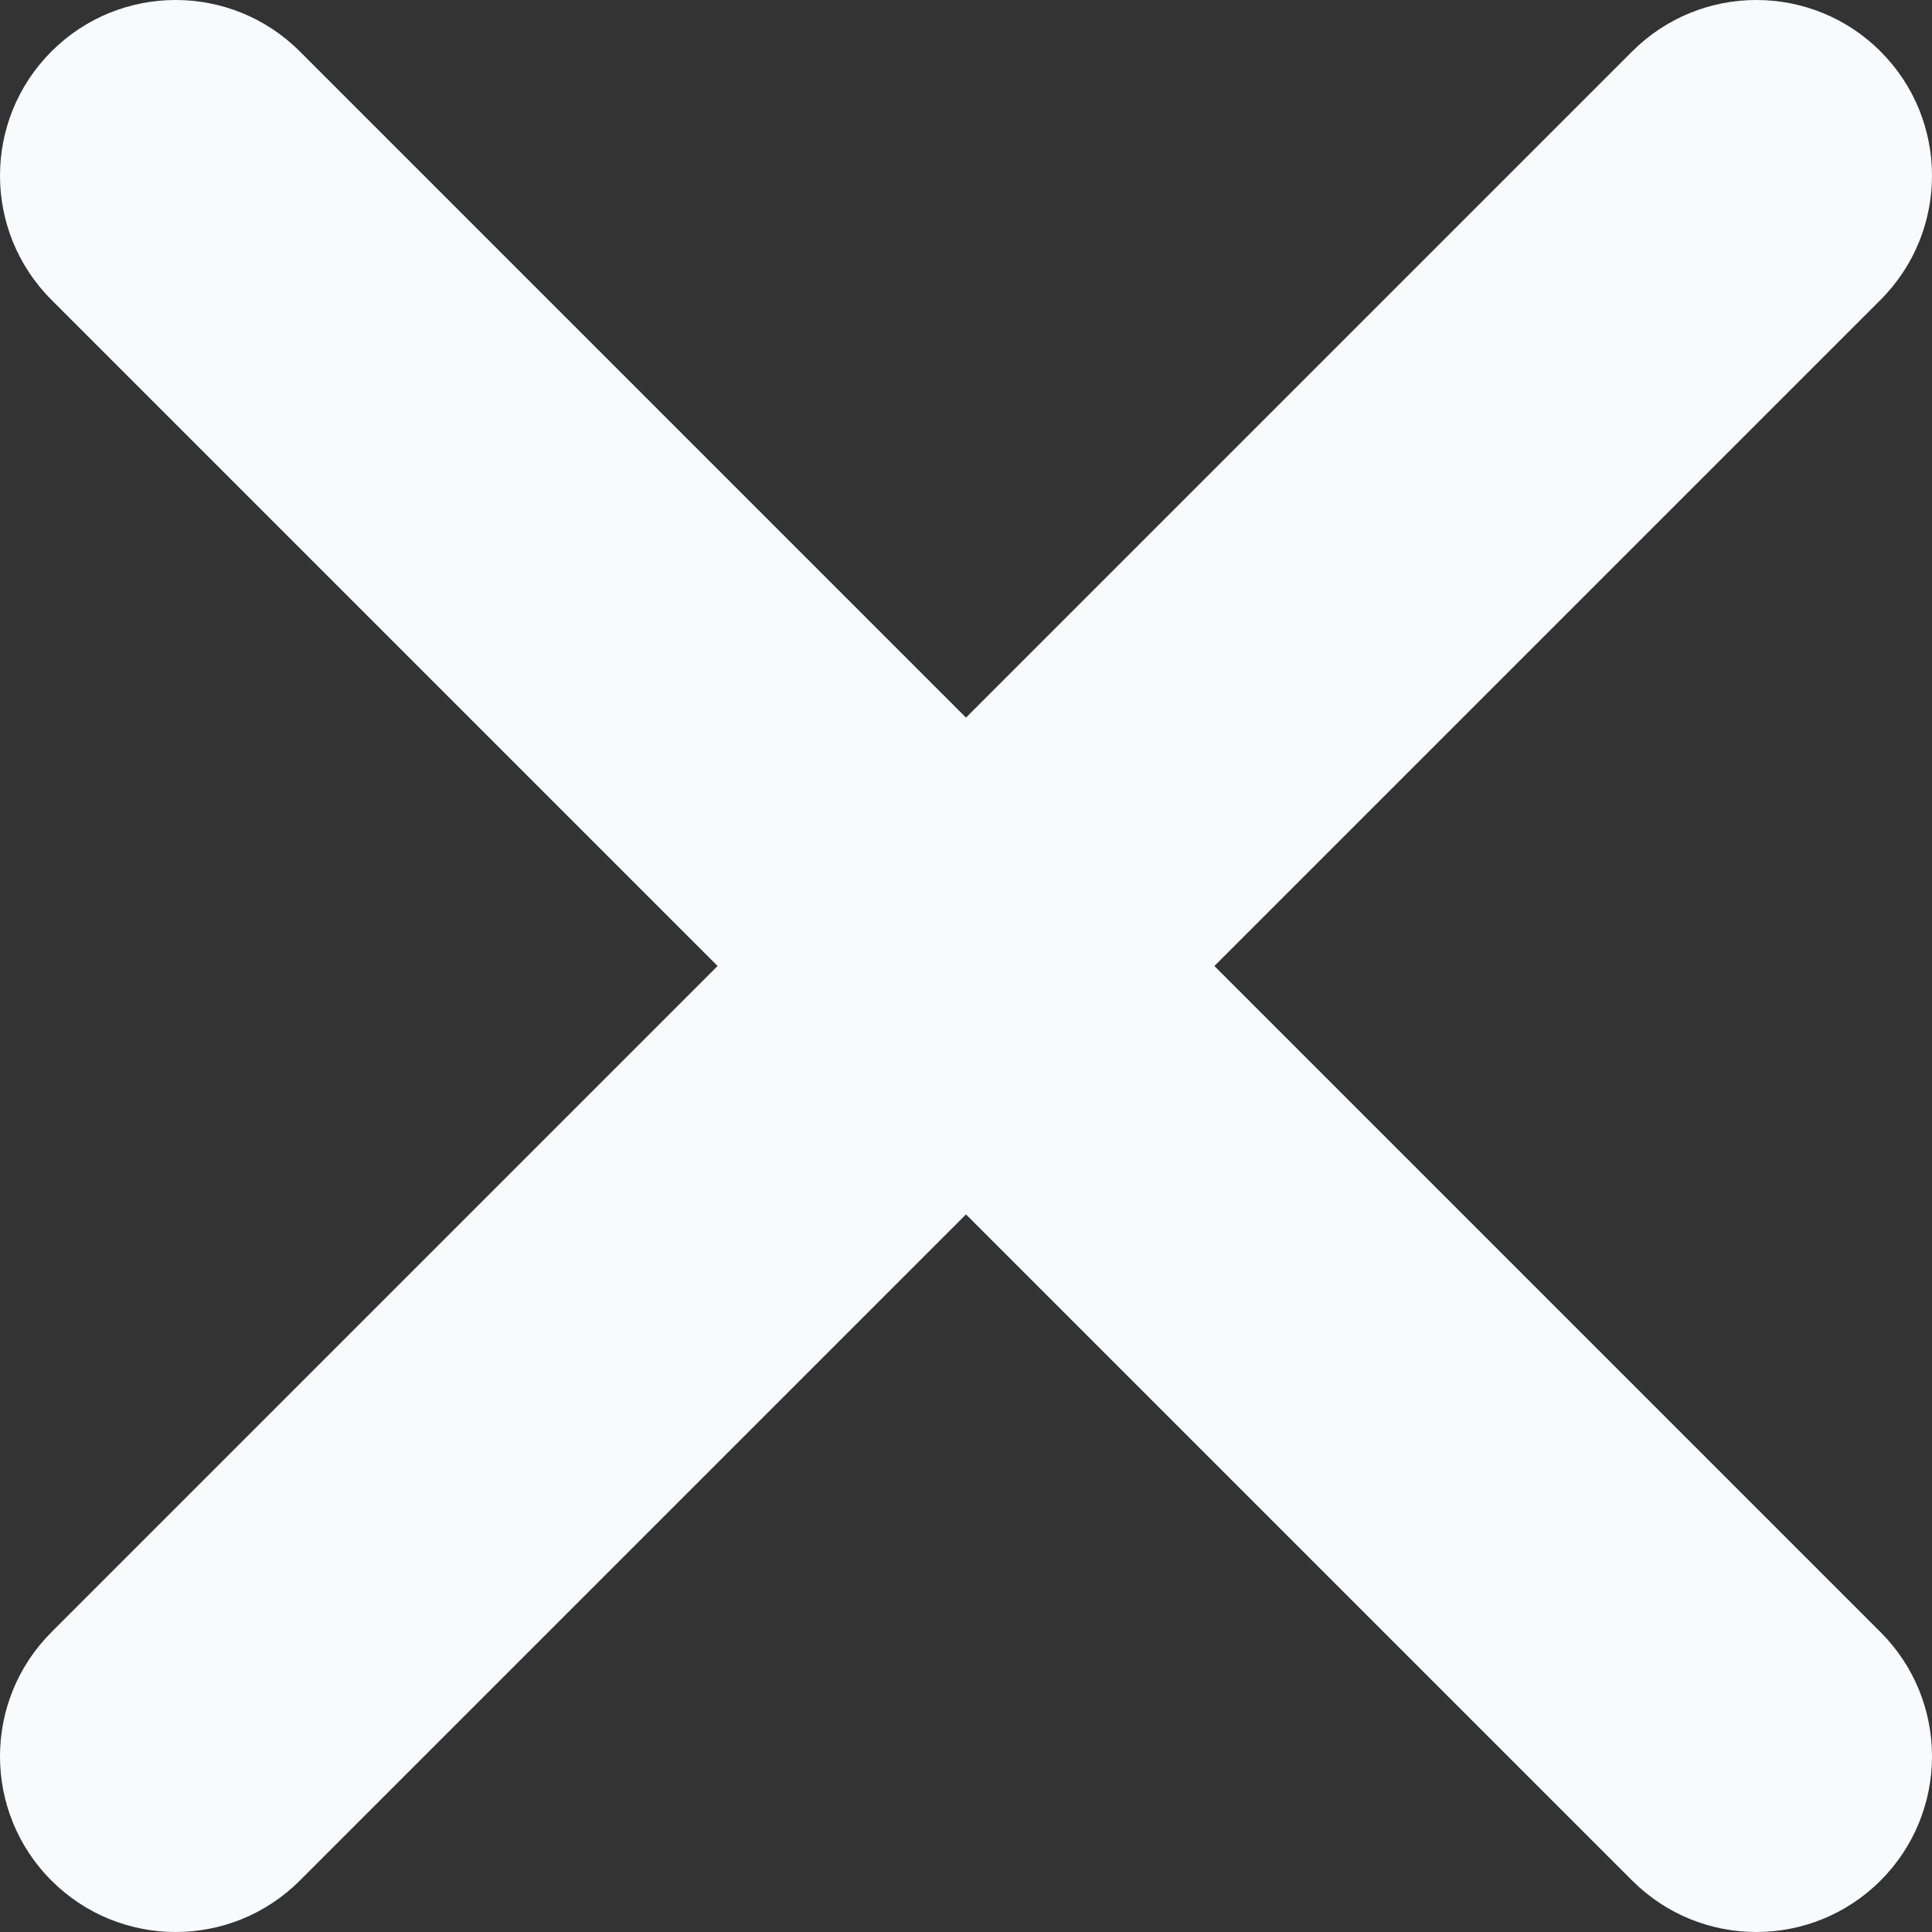 <svg width="132" height="132" viewBox="0 0 132 132" fill="none" xmlns="http://www.w3.org/2000/svg">
<rect x="0" y="0" width="132" height="132" fill="#333333" stroke="none"/>
<path fill-rule="evenodd" clip-rule="evenodd" d="M128.485 3.515C133.172 8.201 133.172 15.799 128.485 20.485L20.485 128.485C15.799 133.172 8.201 133.172 3.515 128.485C-1.172 123.799 -1.172 116.201 3.515 111.515L111.515 3.515C116.201 -1.172 123.799 -1.172 128.485 3.515Z" fill="#F8FAFC"/>
<path fill-rule="evenodd" clip-rule="evenodd" d="M3.515 3.515C8.201 -1.172 15.799 -1.172 20.485 3.515L128.485 111.515C133.172 116.201 133.172 123.799 128.485 128.485C123.799 133.172 116.201 133.172 111.515 128.485L3.515 20.485C-1.172 15.799 -1.172 8.201 3.515 3.515Z" fill="#F8FAFC"/>
</svg>
